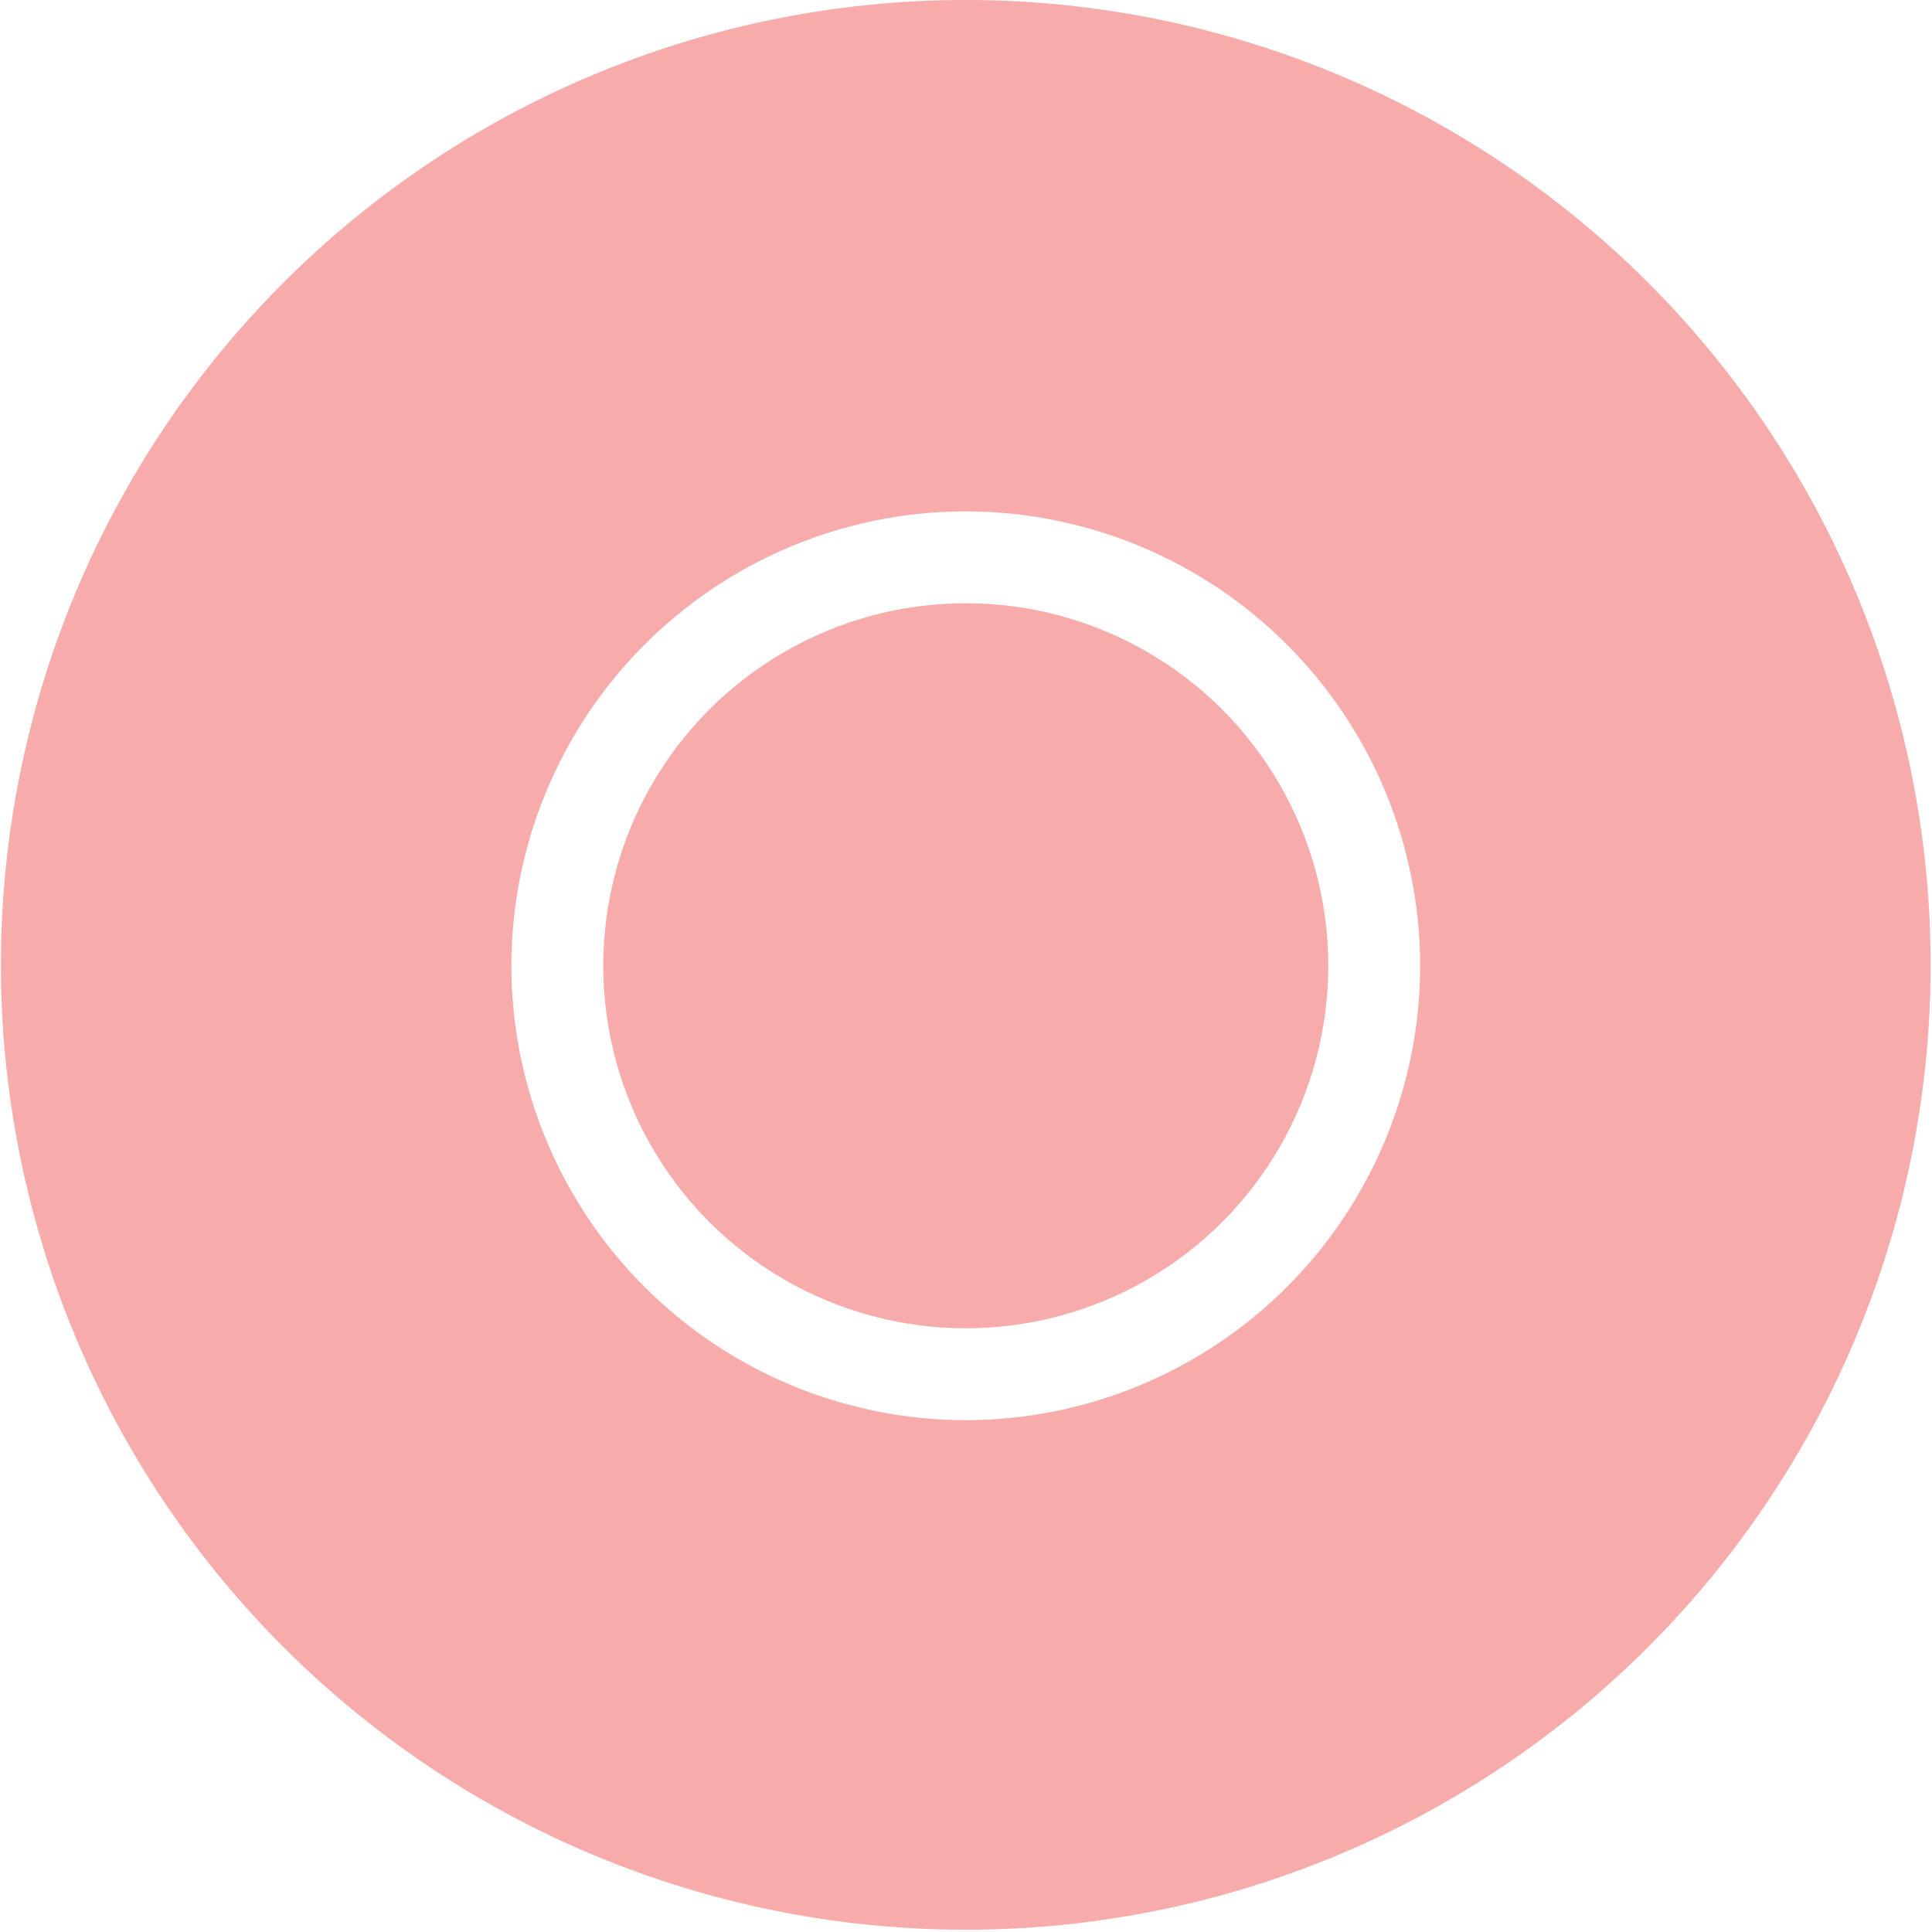 <svg id="Layer_1" data-name="Layer 1" xmlns="http://www.w3.org/2000/svg" viewBox="0 0 42.05 42.05"><defs><style>.cls-1{fill:#f8abab;}</style></defs><title>enter_a_ver1</title><path class="cls-1" d="M-470.48,329.48a21,21,0,0,0-21,21,21,21,0,0,0,21,21,21,21,0,0,0,21-21A21,21,0,0,0-470.48,329.48Zm0,30.91a9.9,9.9,0,0,1-9.89-9.89,9.9,9.9,0,0,1,9.89-9.89,9.9,9.9,0,0,1,9.89,9.89A9.9,9.9,0,0,1-470.48,360.39Z" transform="translate(491.5 -329.48)"/><circle class="cls-1" cx="21.02" cy="21.02" r="7.89"/></svg>